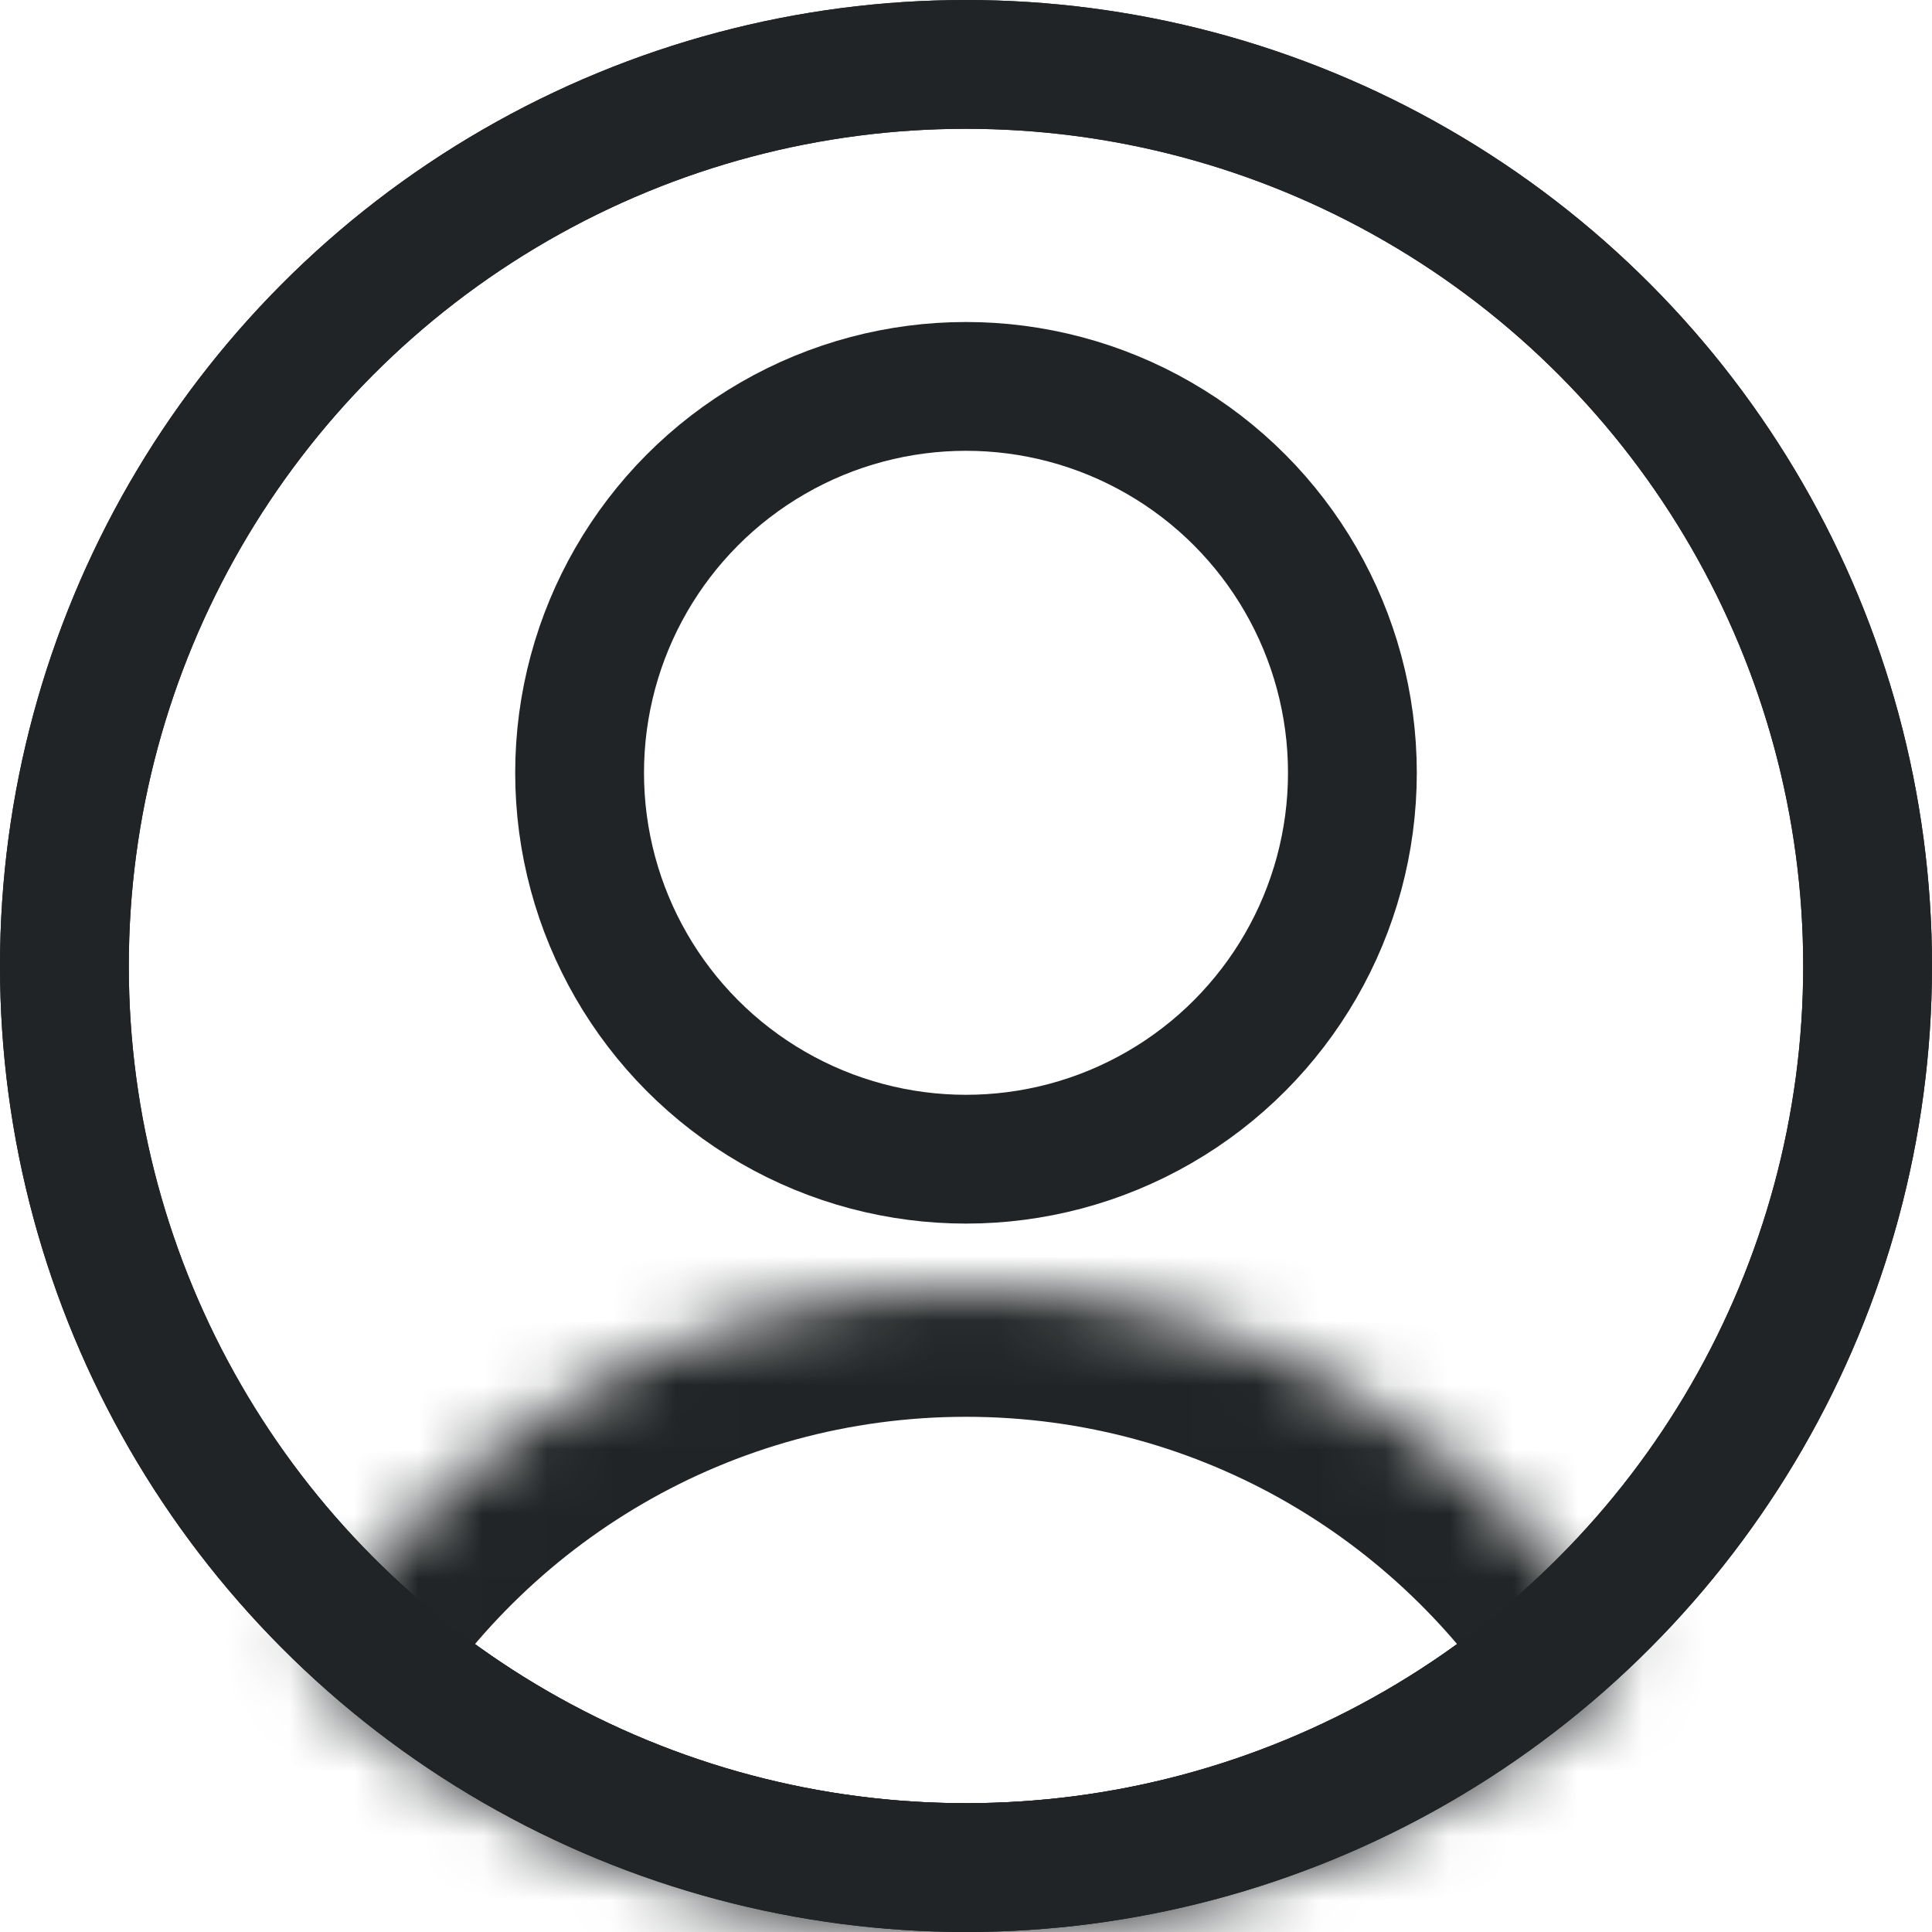 <svg width="30" height="30" viewBox="0 0 30 30" fill="none" xmlns="http://www.w3.org/2000/svg">
<circle cx="15" cy="15" r="14" stroke="#212426" stroke-width="2"/>
<circle cx="15" cy="15" r="14" stroke="#212426" stroke-width="2"/>
<mask id="path-3-inside-1_887_31444" fill="white">
<path fill-rule="evenodd" clip-rule="evenodd" d="M4.676 25.881C6.767 22.36 10.608 20 15.001 20C19.393 20 23.234 22.36 25.326 25.881C22.636 28.434 19.001 30 15.001 30C11 30 7.365 28.434 4.676 25.881Z"/>
</mask>
<path d="M4.676 25.881L2.956 24.86L2.141 26.233L3.299 27.332L4.676 25.881ZM25.326 25.881L26.703 27.332L27.86 26.233L27.045 24.86L25.326 25.881ZM6.395 26.902C8.141 23.963 11.343 22 15.001 22V18C9.874 18 5.393 20.757 2.956 24.86L6.395 26.902ZM15.001 22C18.659 22 21.86 23.963 23.606 26.902L27.045 24.86C24.608 20.757 20.128 18 15.001 18V22ZM23.949 24.43C21.616 26.645 18.469 28 15.001 28V32C19.534 32 23.656 30.223 26.703 27.332L23.949 24.43ZM15.001 28C11.533 28 8.385 26.645 6.053 24.43L3.299 27.332C6.345 30.223 10.467 32 15.001 32V28Z" fill="#212426" mask="url(#path-3-inside-1_887_31444)"/>
<circle cx="15" cy="12" r="6" stroke="#212426" stroke-width="2"/>
</svg>
